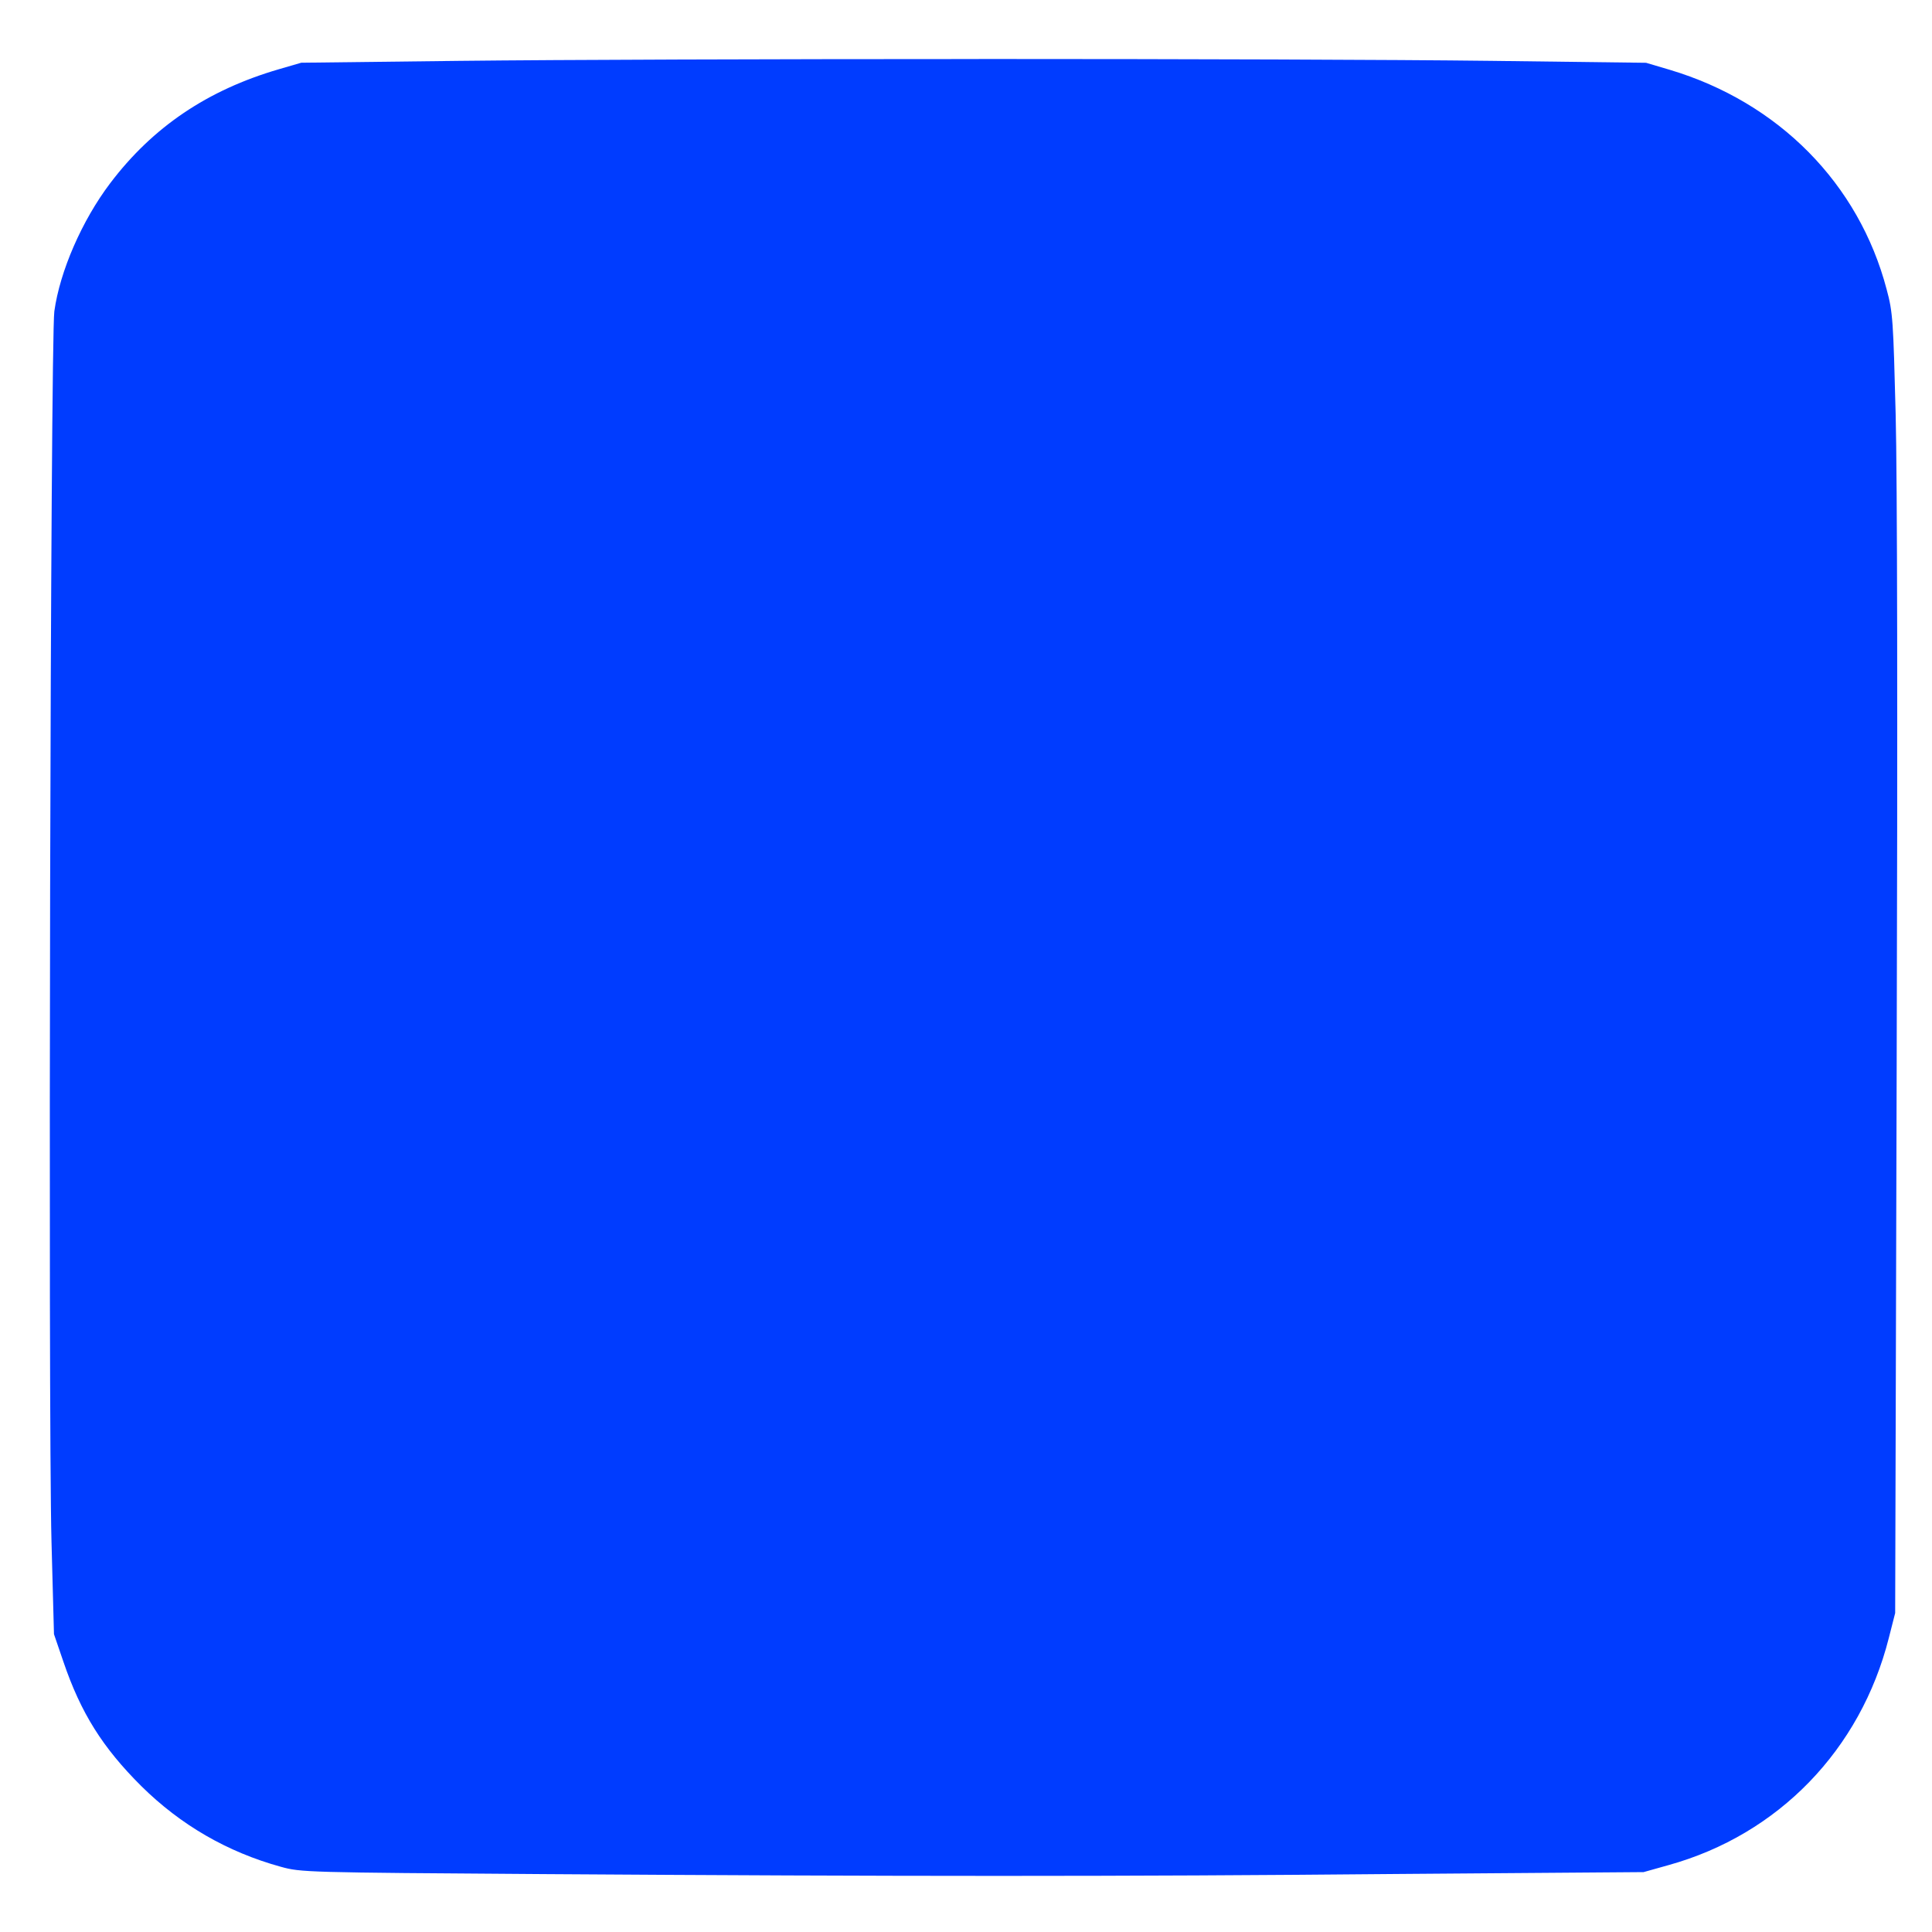 <?xml version="1.0" encoding="UTF-8" standalone="no"?>
<!-- Created with Inkscape (http://www.inkscape.org/) -->

<svg
   xmlns:dc="http://purl.org/dc/elements/1.1/"
   xmlns:cc="http://creativecommons.org/ns#"
   xmlns:rdf="http://www.w3.org/1999/02/22-rdf-syntax-ns#"
   xmlns:svg="http://www.w3.org/2000/svg"
   xmlns="http://www.w3.org/2000/svg"
   xmlns:sodipodi="http://sodipodi.sourceforge.net/DTD/sodipodi-0.dtd"
   xmlns:inkscape="http://www.inkscape.org/namespaces/inkscape"
   width="32"
   height="32"
   id="svg13368"
   version="1.1"
   inkscape:version="0.91 r13725"
   viewBox="0 0 32 32"
   sodipodi:docname="_background_airport.svg">
  <defs
     id="defs13370" />
  <sodipodi:namedview
     id="base"
     pagecolor="#ffffff"
     bordercolor="#666666"
     borderopacity="1.0"
     inkscape:pageopacity="0.0"
     inkscape:pageshadow="2"
     inkscape:zoom="20"
     inkscape:cx="9.5599766"
     inkscape:cy="16"
     inkscape:current-layer="layer1"
     showgrid="true"
     inkscape:grid-bbox="true"
     inkscape:document-units="px"
     inkscape:window-width="1920"
     inkscape:window-height="1018"
     inkscape:window-x="-8"
     inkscape:window-y="-8"
     inkscape:window-maximized="1" />
  <g
     id="layer1"
     inkscape:label="Layer 1"
     inkscape:groupmode="layer">
    <path
       style="opacity:1;fill:#003cff;fill-opacity:1"
       d="m 16.212,0.978 c -3.441,0 -6.898,0.011 -8.602,0.03 L 4.989,1.039 4.618,1.147 C 3.437,1.491 2.527,2.106 1.825,3.035 1.359,3.65 0.992,4.491 0.9,5.156 0.835,5.619 0.795,23.381 0.853,25.537 l 0.041,1.53 0.156,0.456 c 0.29,0.852 0.65,1.423 1.292,2.062 0.651,0.643 1.423,1.09 2.307,1.334 0.335,0.093 0.401,0.095 4.359,0.122 5.876,0.039 9.536,0.041 14.131,-0.002 l 4.084,-0.031 0.417,-0.117 c 1.815,-0.505 3.176,-1.909 3.645,-3.762 l 0.105,-0.412 0.025,-9.1 c 0.017,-5.652 0.01,-9.728 -0.017,-10.757 C 31.358,5.319 31.353,5.177 31.249,4.794 30.789,3.042 29.46,1.696 27.659,1.157 L 27.264,1.04 24.711,1.008 C 23.075,0.988 19.651,0.977 16.211,0.977 Z"
       id="path4745-1"
       inkscape:connector-curvature="0" />
  </g>
</svg>
